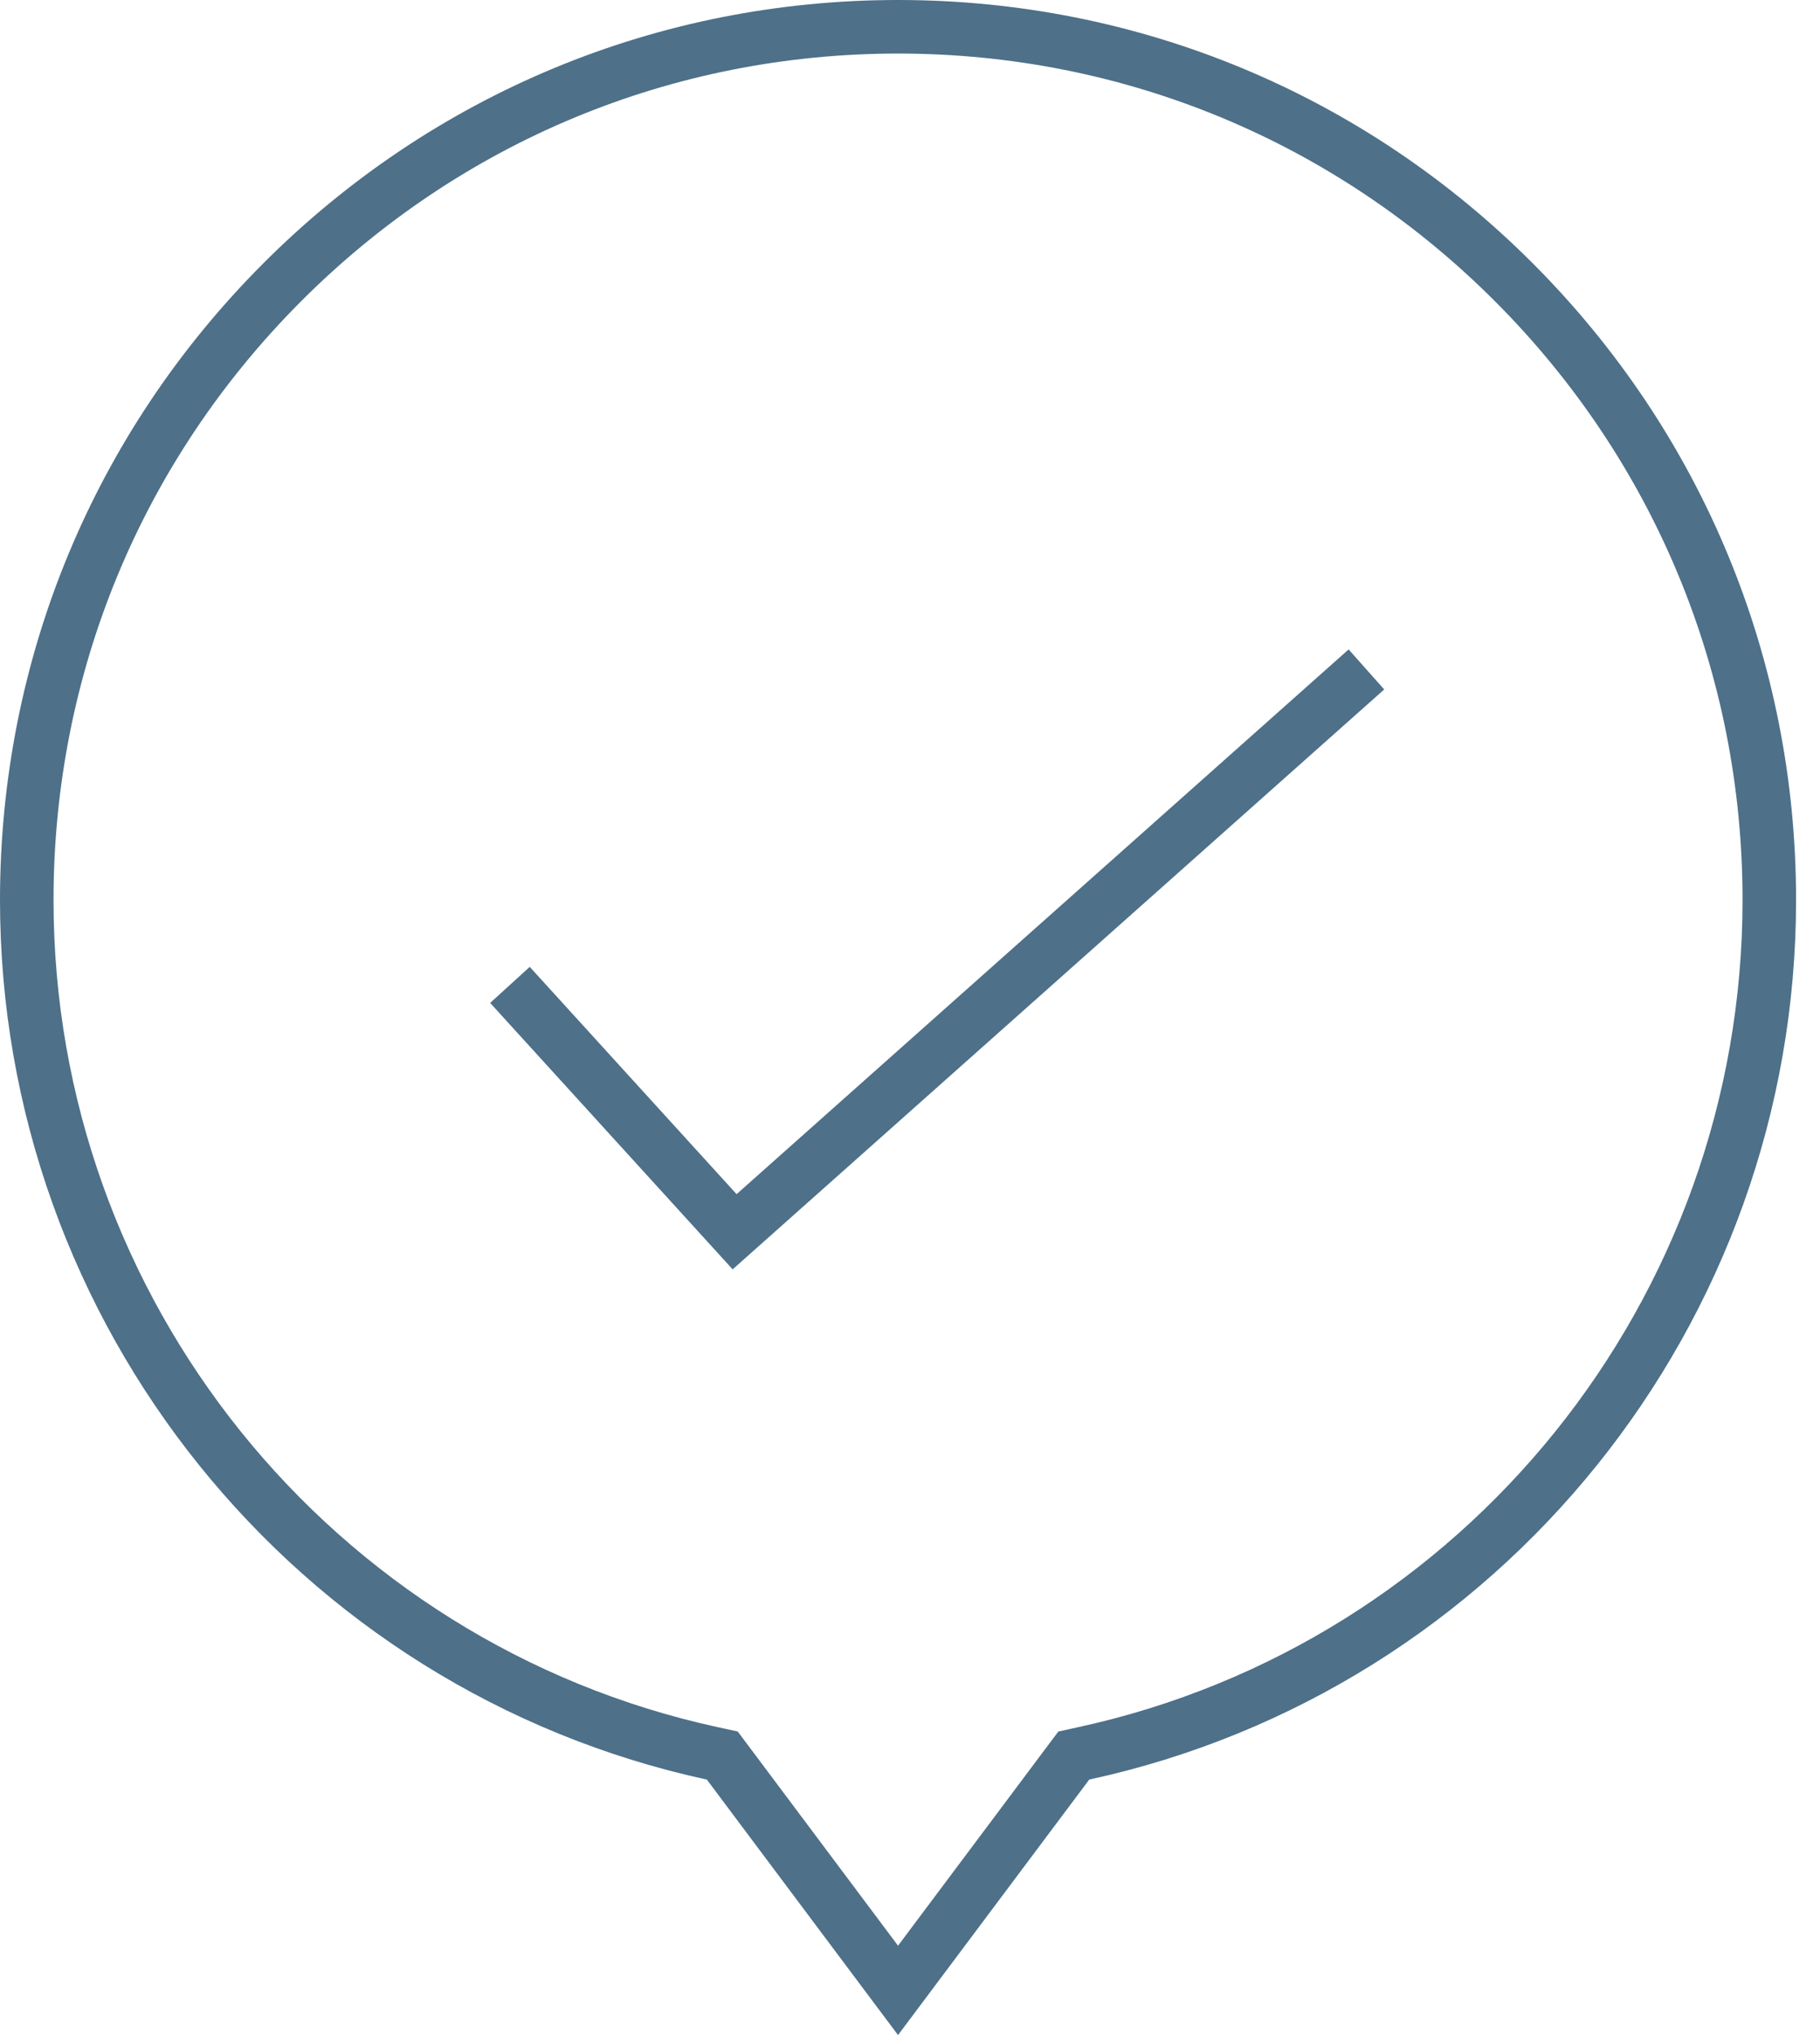 <svg width="68" height="76" viewBox="0 0 68 76" fill="none" xmlns="http://www.w3.org/2000/svg">
<path d="M19.053 36.781L27.447 46L51.053 25" stroke="#4E7089" stroke-width="2"/>
<path d="M27.211 65.86L26.987 65.561L26.622 65.482C11.727 62.249 1 48.982 1 33.612C1 24.899 4.385 16.712 10.535 10.551C16.685 4.391 24.857 1 33.553 1C42.25 1 50.421 4.391 56.571 10.551C62.721 16.712 66.106 24.899 66.106 33.612C66.106 48.982 55.38 62.249 40.484 65.481L40.12 65.561L39.896 65.859L33.553 74.331L27.211 65.86Z" stroke="#4E7089" stroke-width="2"/>
</svg>

